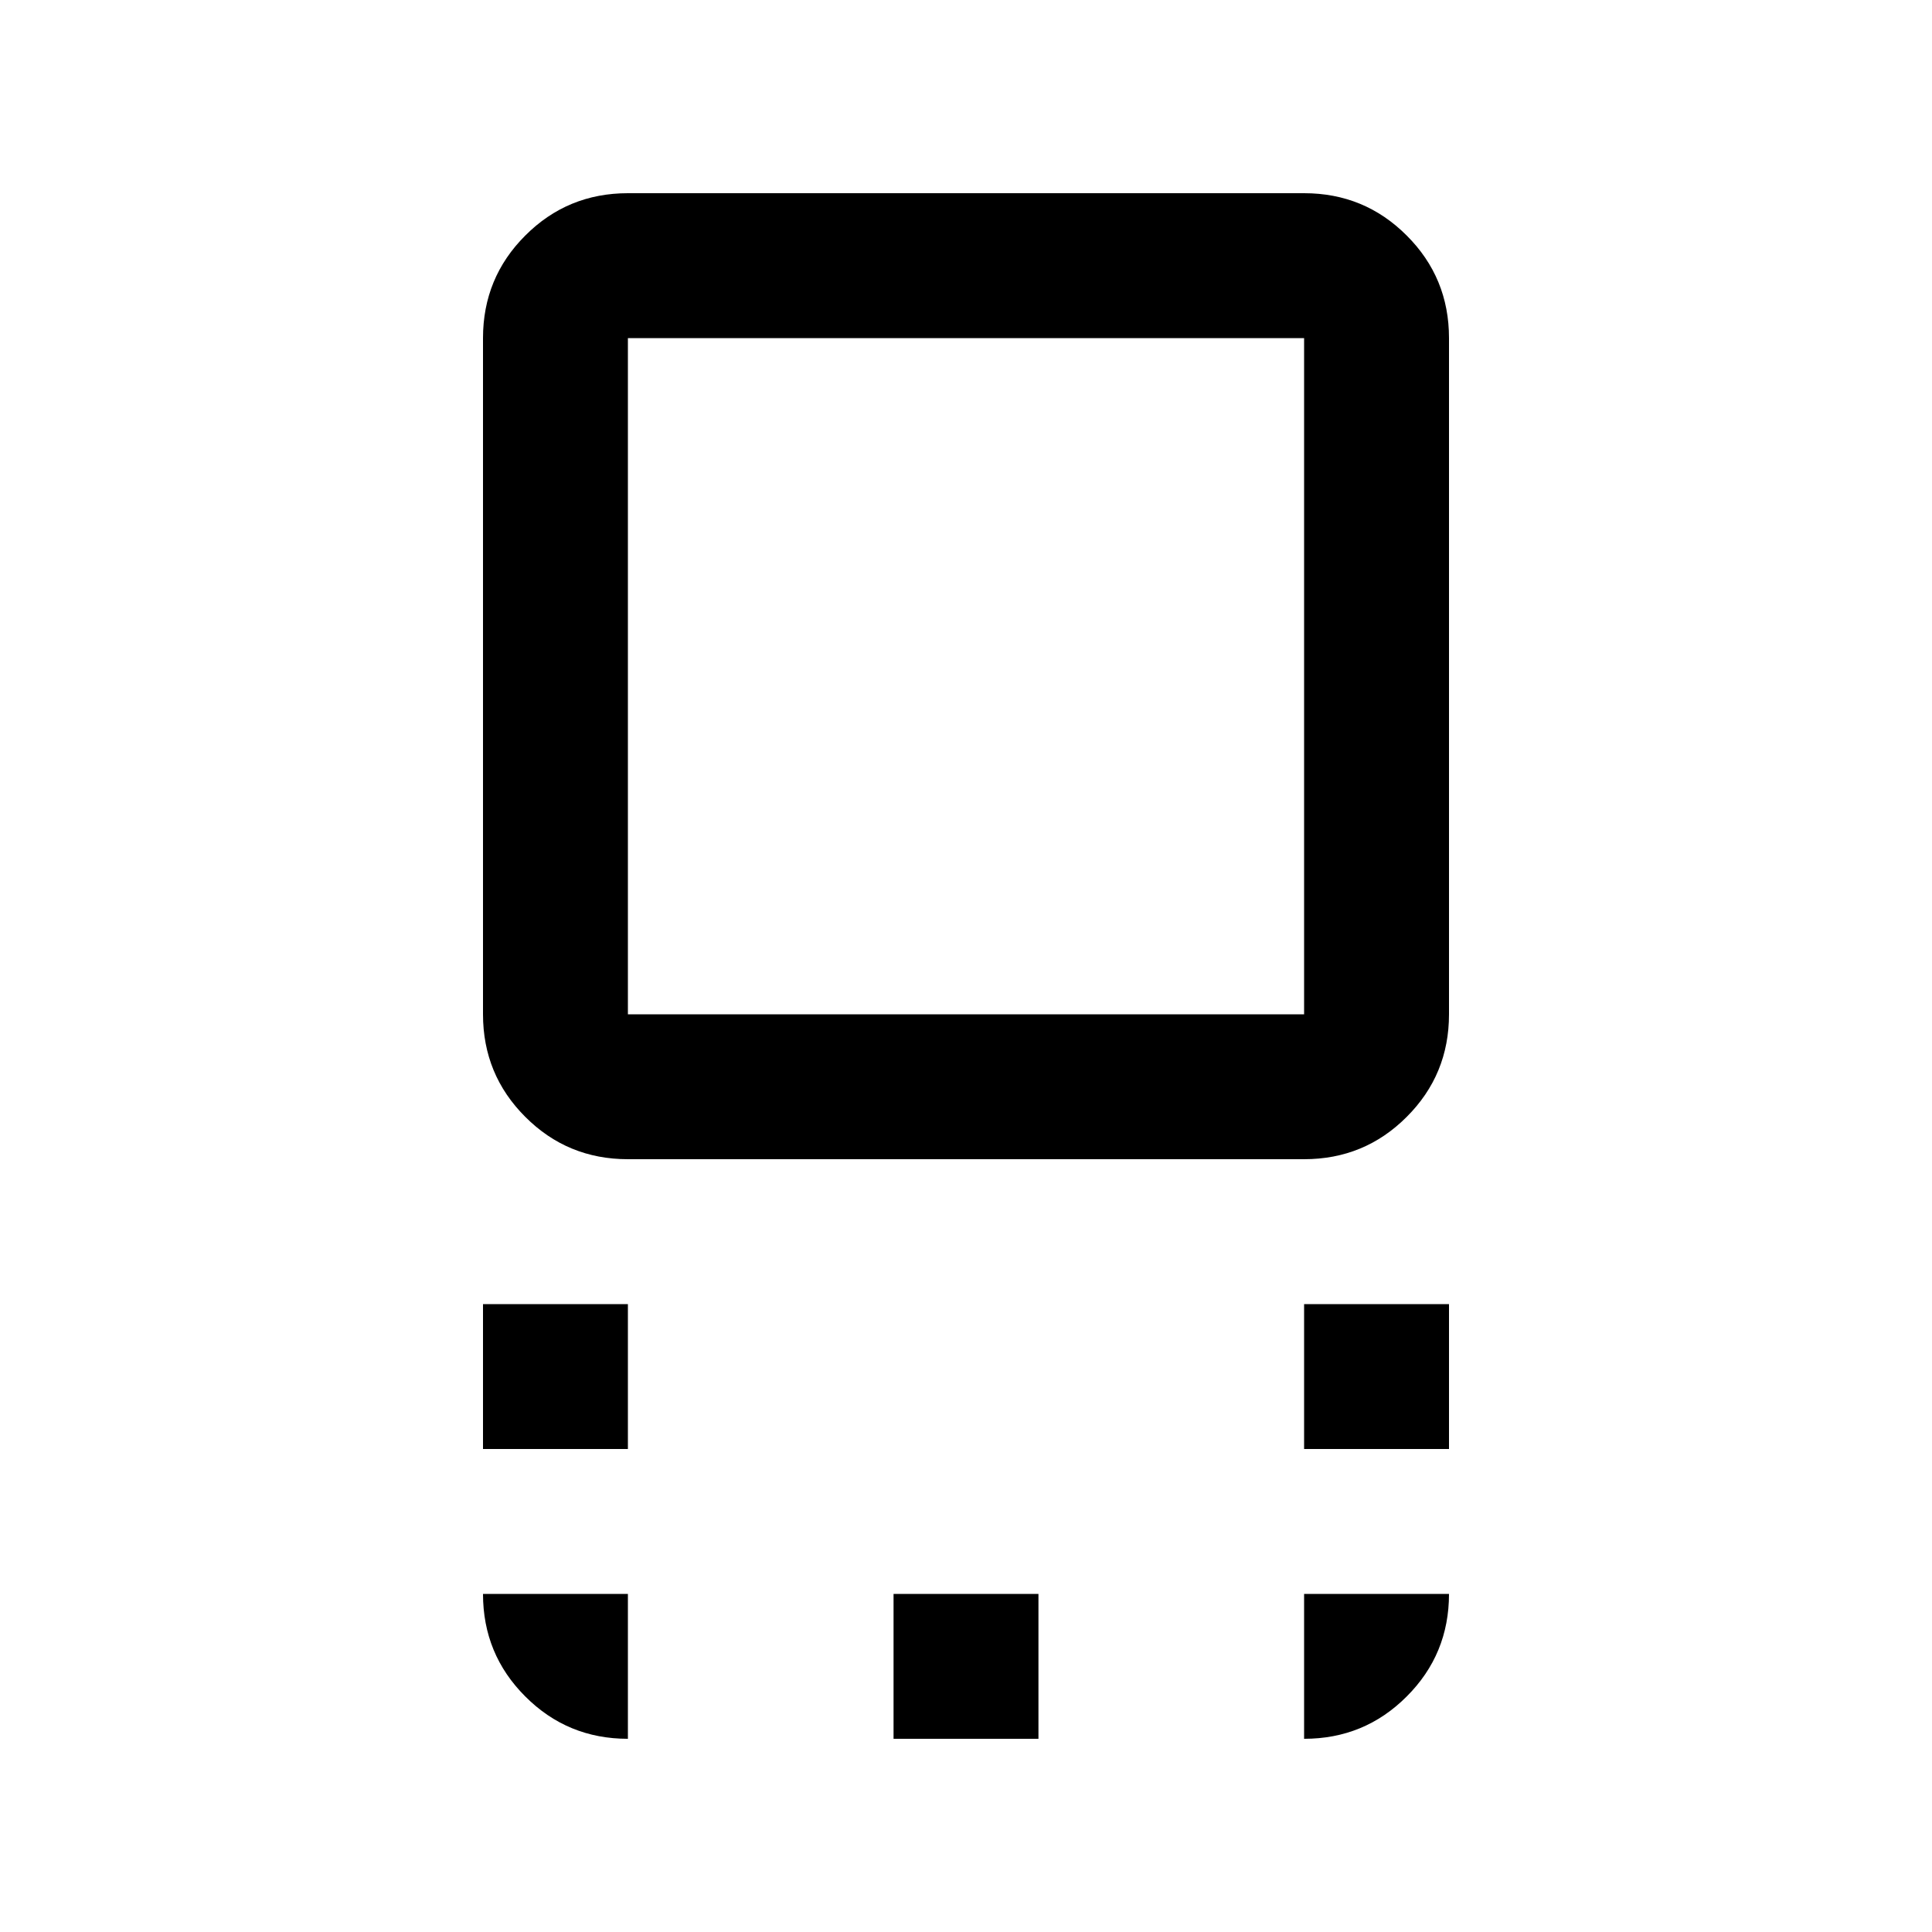 <svg xmlns="http://www.w3.org/2000/svg" height="20" width="20"><path d="M6.5 12q-.625 0-1.062-.438Q5 11.125 5 10.5v-7q0-.625.438-1.062Q5.875 2 6.5 2h7q.625 0 1.062.438Q15 2.875 15 3.5v7q0 .625-.438 1.062Q14.125 12 13.5 12Zm0-1.5h7v-7h-7v7Zm7 4.5v-1.5H15V15ZM5 15v-1.5h1.5V15Zm4.25 3v-1.5h1.5V18ZM10 7Zm3.5 11v-1.5H15q0 .625-.438 1.062Q14.125 18 13.5 18Zm-7 0q-.625 0-1.062-.438Q5 17.125 5 16.5h1.5Z"/></svg>